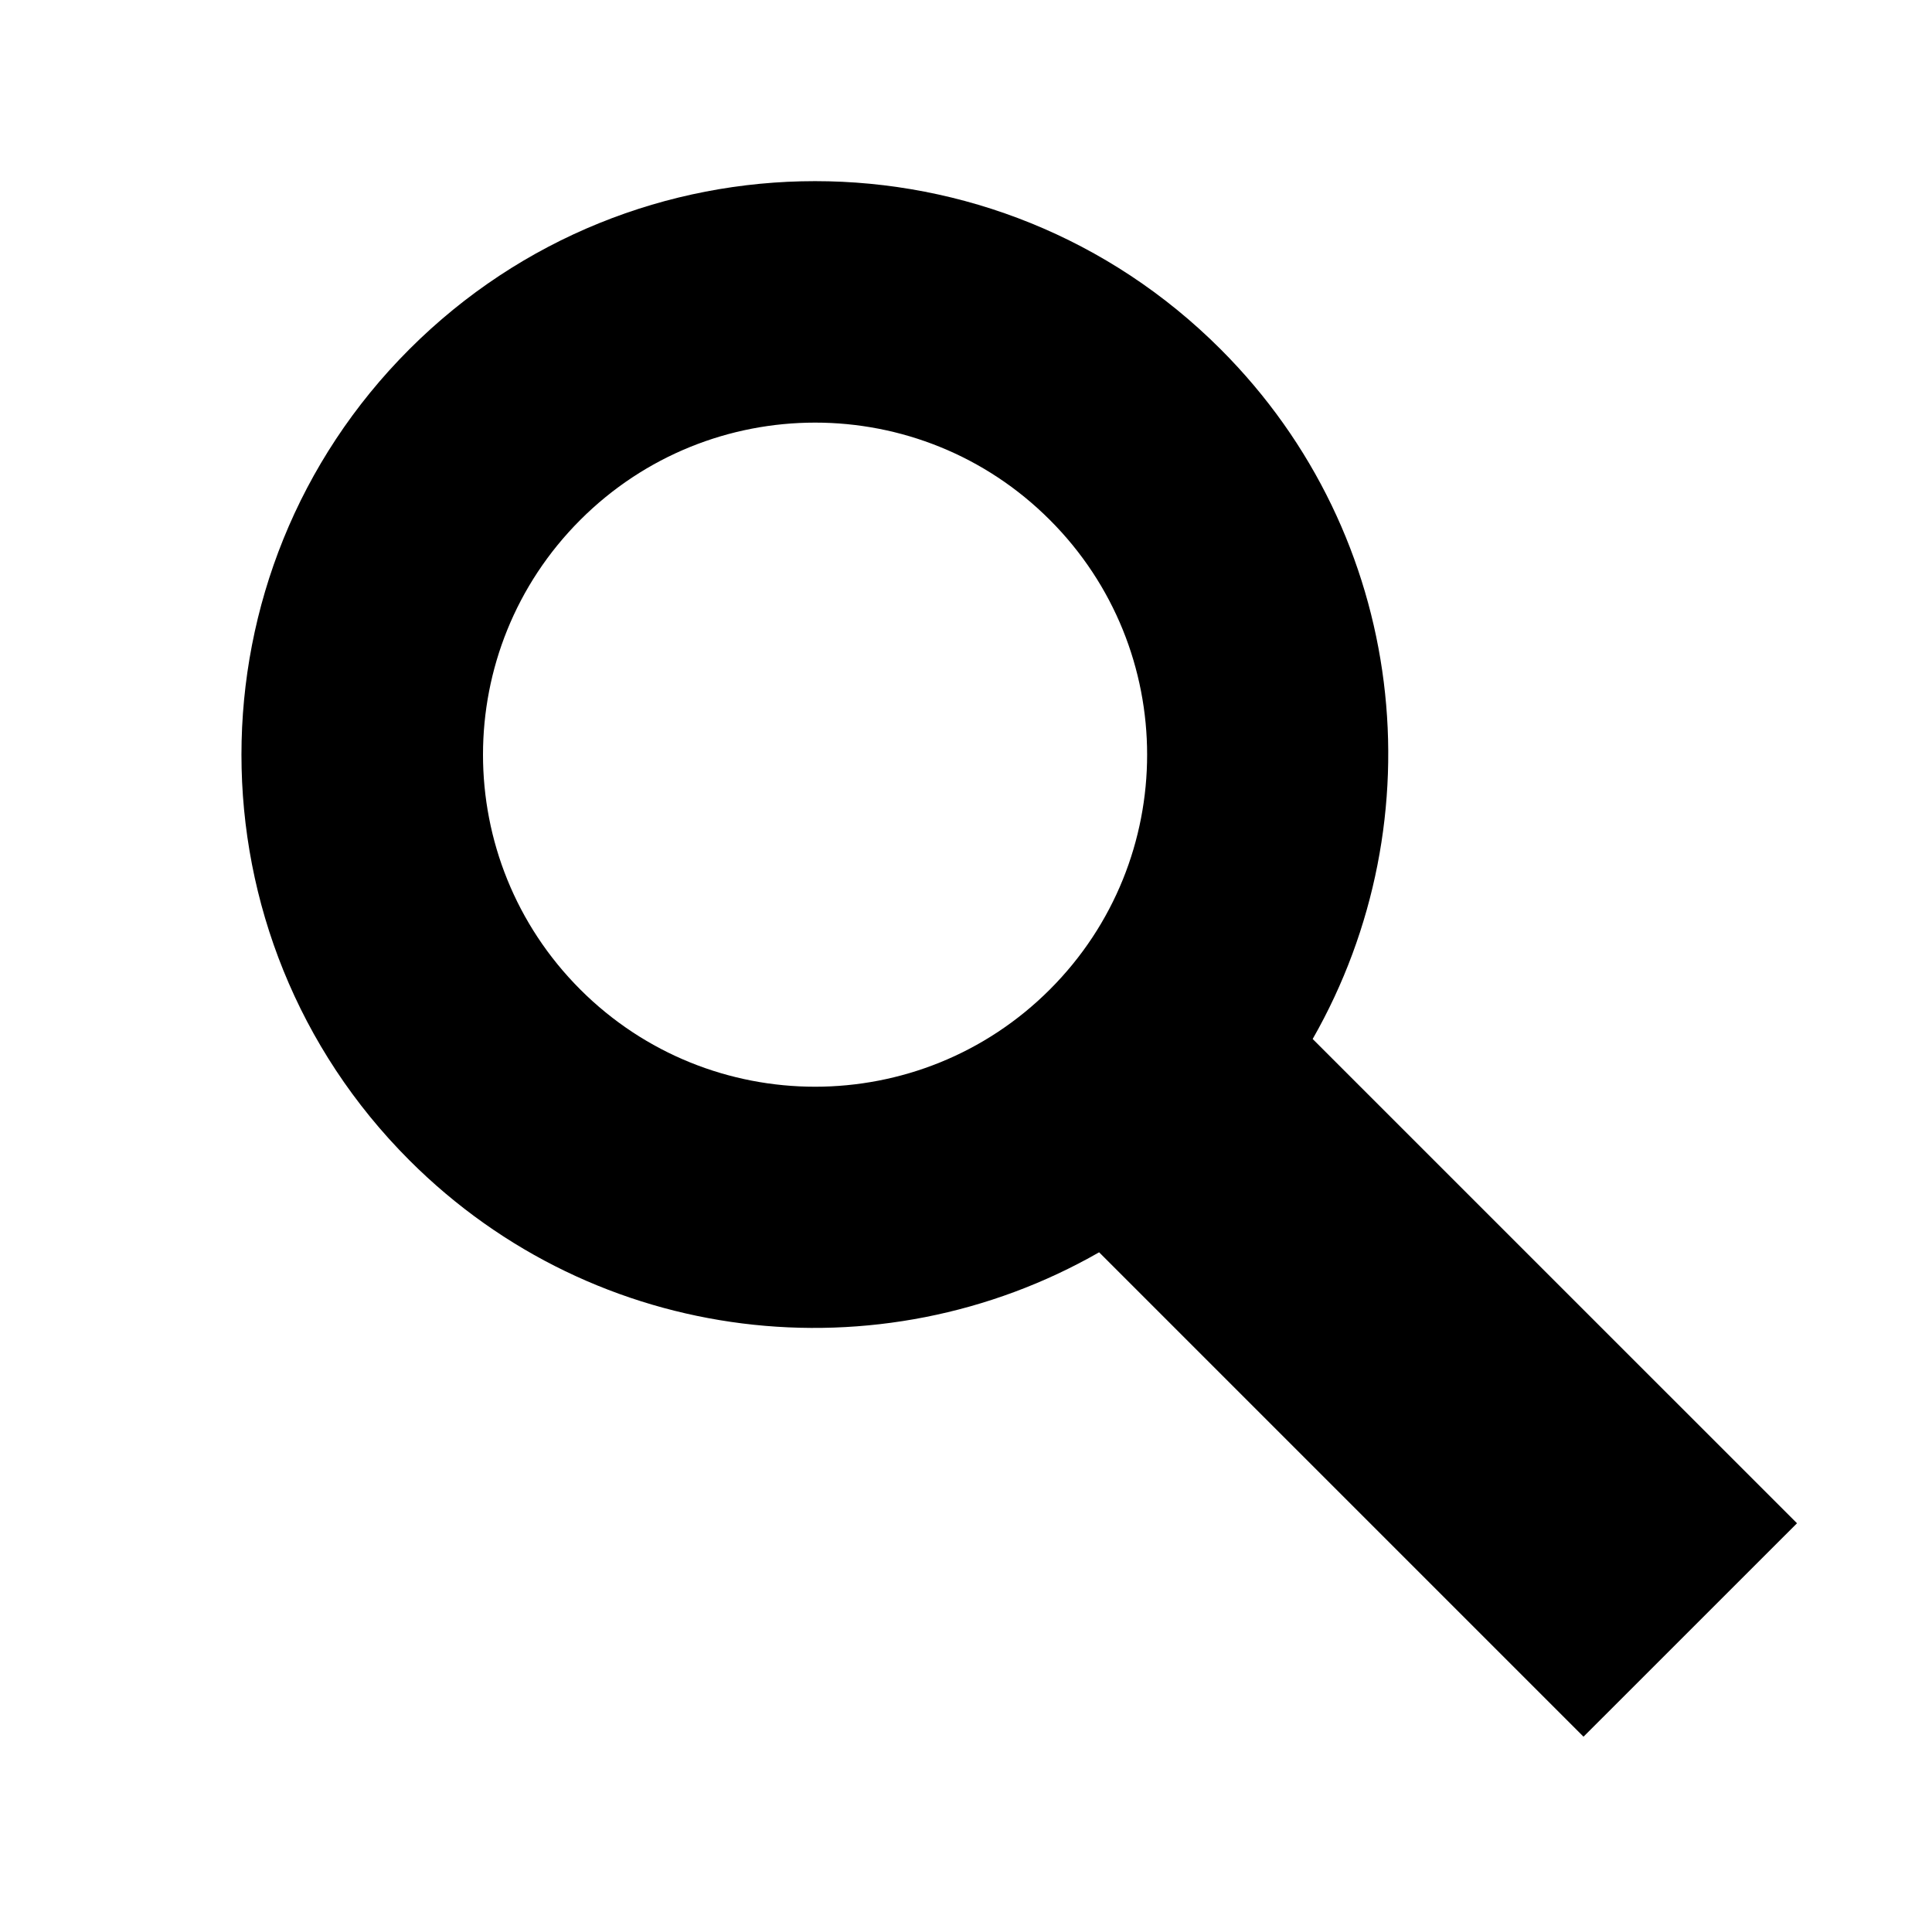 <?xml version="1.0" encoding="utf-8"?>
<!-- Generator: Adobe Illustrator 18.1.1, SVG Export Plug-In . SVG Version: 6.00 Build 0)  -->
<!DOCTYPE svg PUBLIC "-//W3C//DTD SVG 1.1//EN" "http://www.w3.org/Graphics/SVG/1.1/DTD/svg11.dtd">
<svg version="1.1" xmlns="http://www.w3.org/2000/svg" xmlns:xlink="http://www.w3.org/1999/xlink" x="0px" y="0px" width="32px"
	 height="32px" viewBox="0 0 32 32" enable-background="new 0 0 32 32" xml:space="preserve">
<g id="Guides__x26__Labels">
</g>
<g id="Icons_-_V2">
	<g>
		<path d="M20.217,5.784c-3.711-3.712-9.725-3.711-13.436,0c-3.709,3.709-3.709,9.725,0,13.434c3.098,3.098,7.797,3.6,11.424,1.524
			l8.023,8.023l3.536-3.535l-8.022-8.021C23.817,13.578,23.315,8.881,20.217,5.784z M17.389,8.612c2.148,2.148,2.148,5.629,0,7.777
			c-2.148,2.148-5.631,2.147-7.778,0c-2.148-2.149-2.148-5.629,0-7.777C11.759,6.463,15.241,6.462,17.389,8.612z"/>
	</g>
</g>
</svg>
